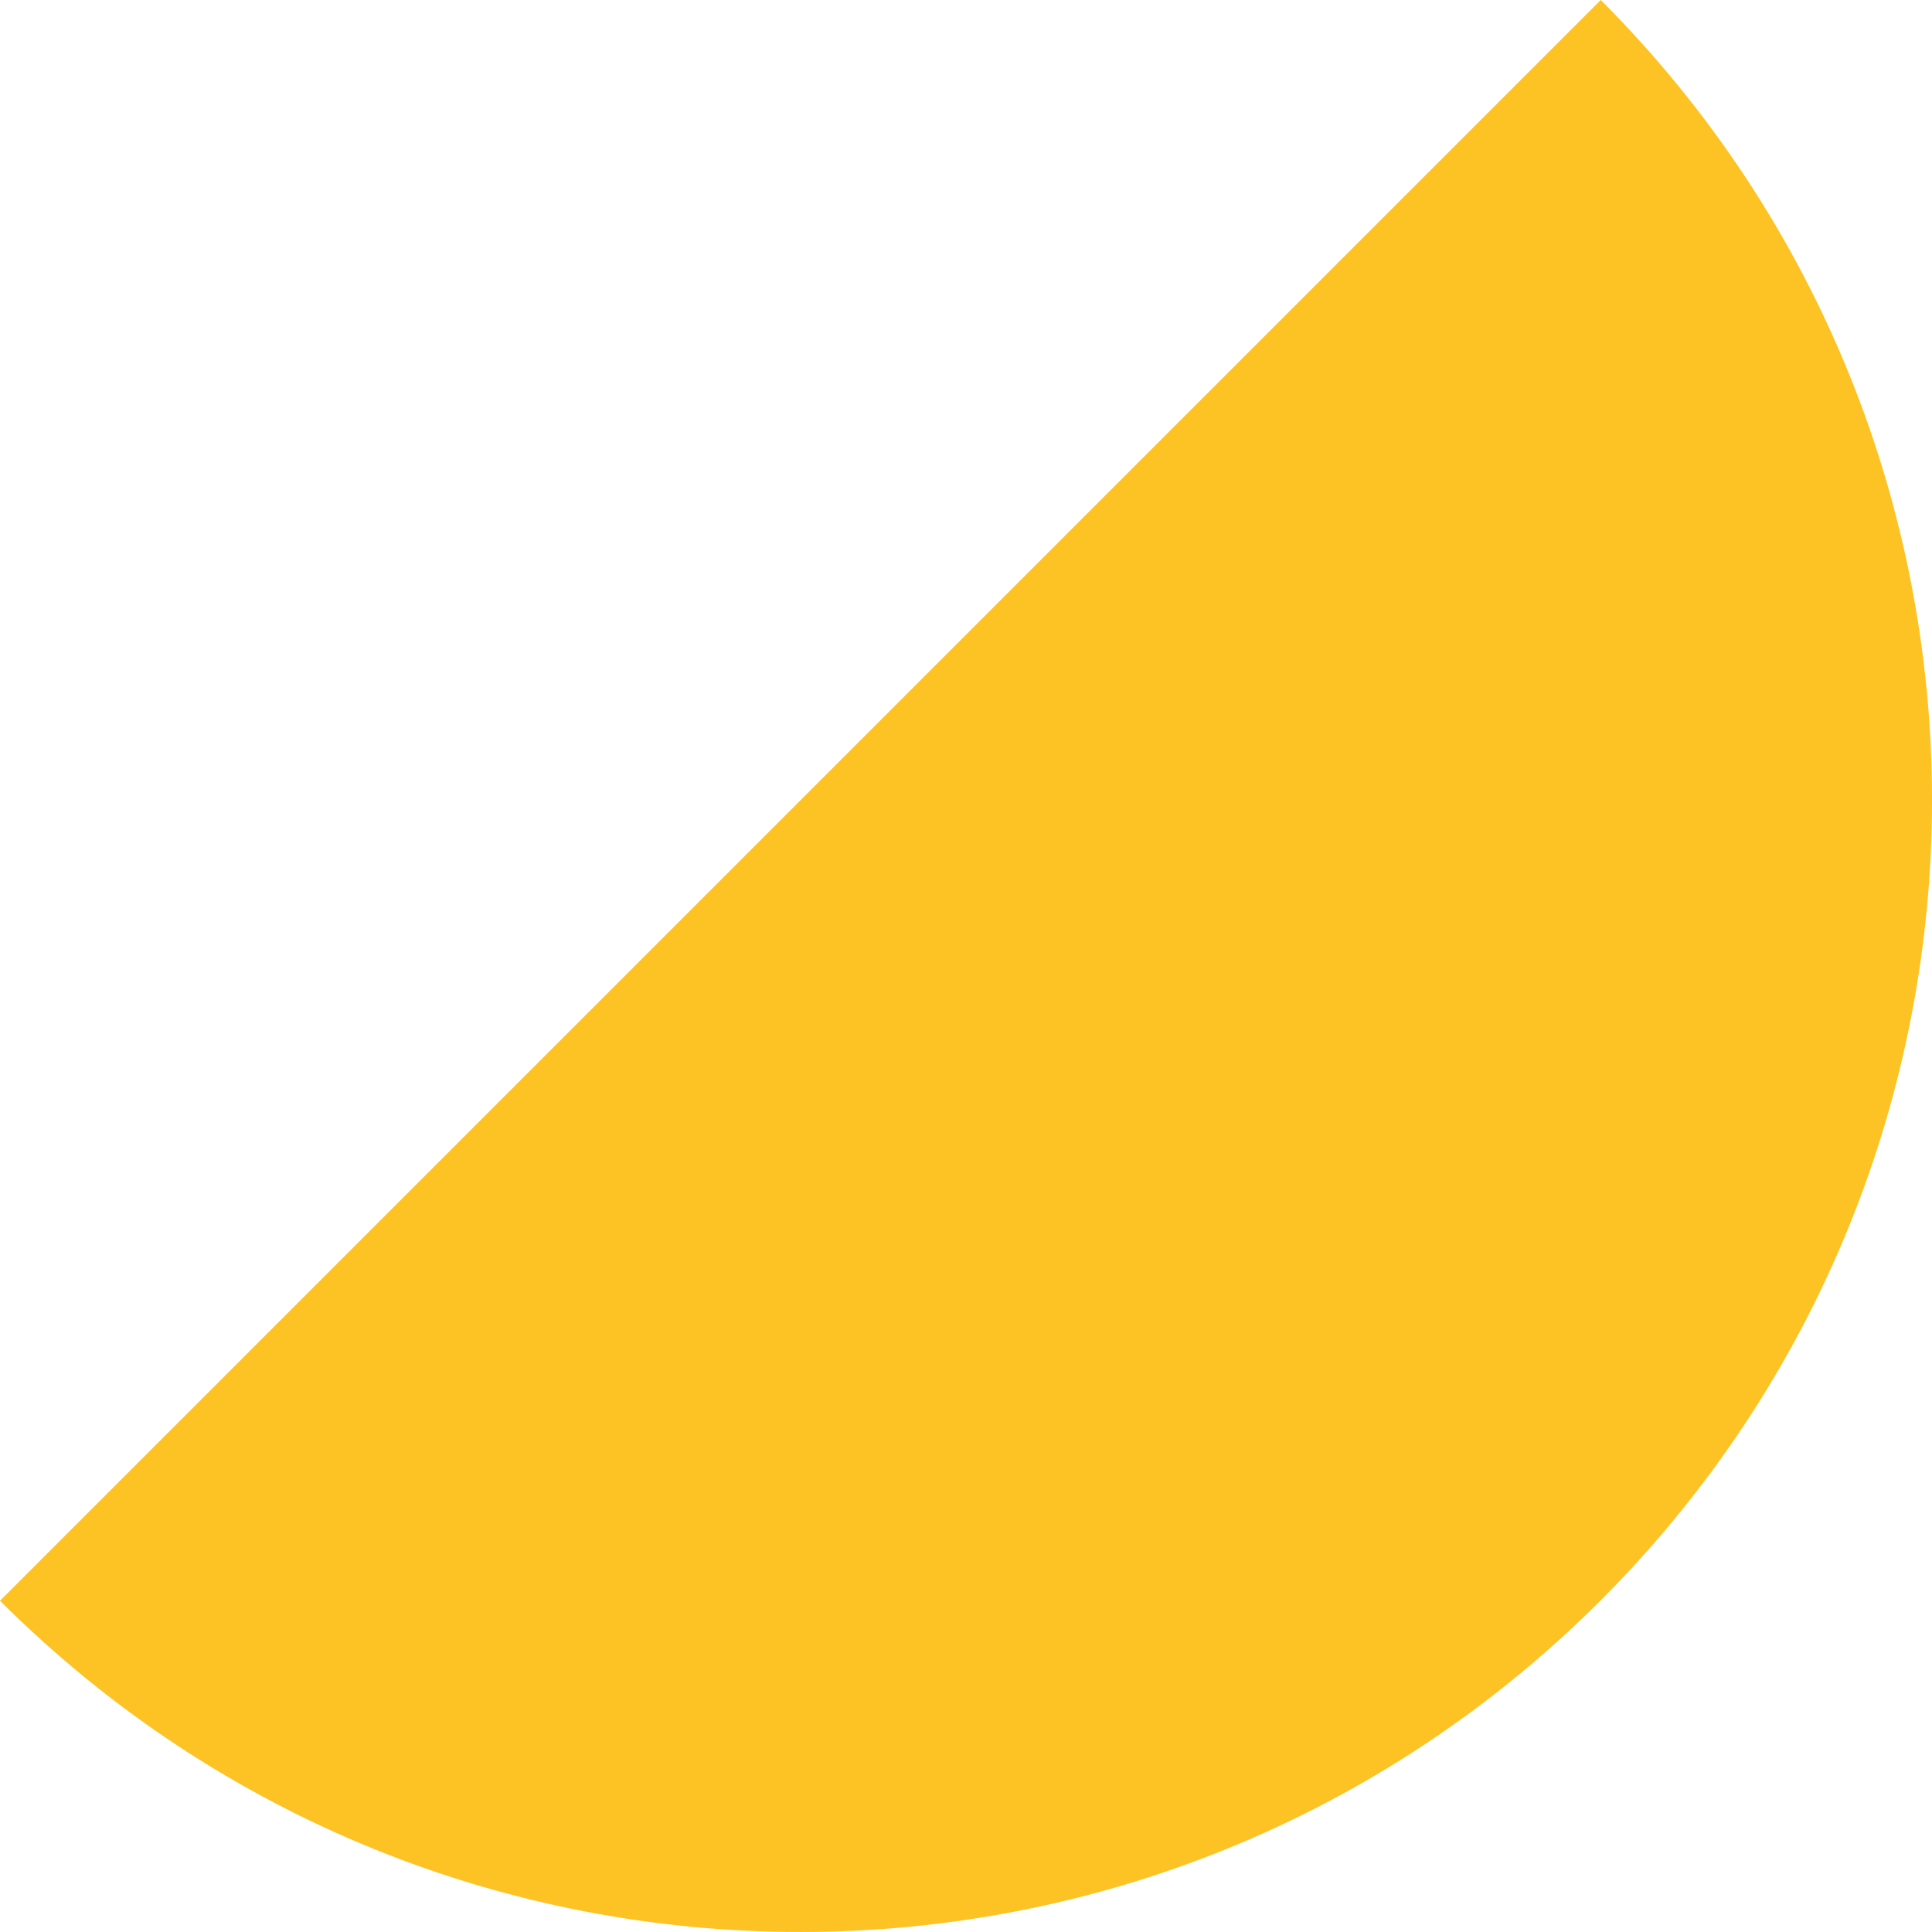 ﻿<?xml version="1.0" encoding="utf-8"?>
<svg version="1.1" xmlns:xlink="http://www.w3.org/1999/xlink" width="13px" height="13px" xmlns="http://www.w3.org/2000/svg">
  <g transform="matrix(1 0 0 1 -83 -352 )">
    <path d="M 10.769 10.77  C 13.743 7.795  13.744 2.975  10.771 0  C 10.771 0  0 10.771  0 10.771  C 2.975 13.743  7.795 13.743  10.769 10.77  Z " fill-rule="nonzero" fill="#fdc223" stroke="none" transform="matrix(1 0 0 1 83 352 )" />
  </g>
</svg>